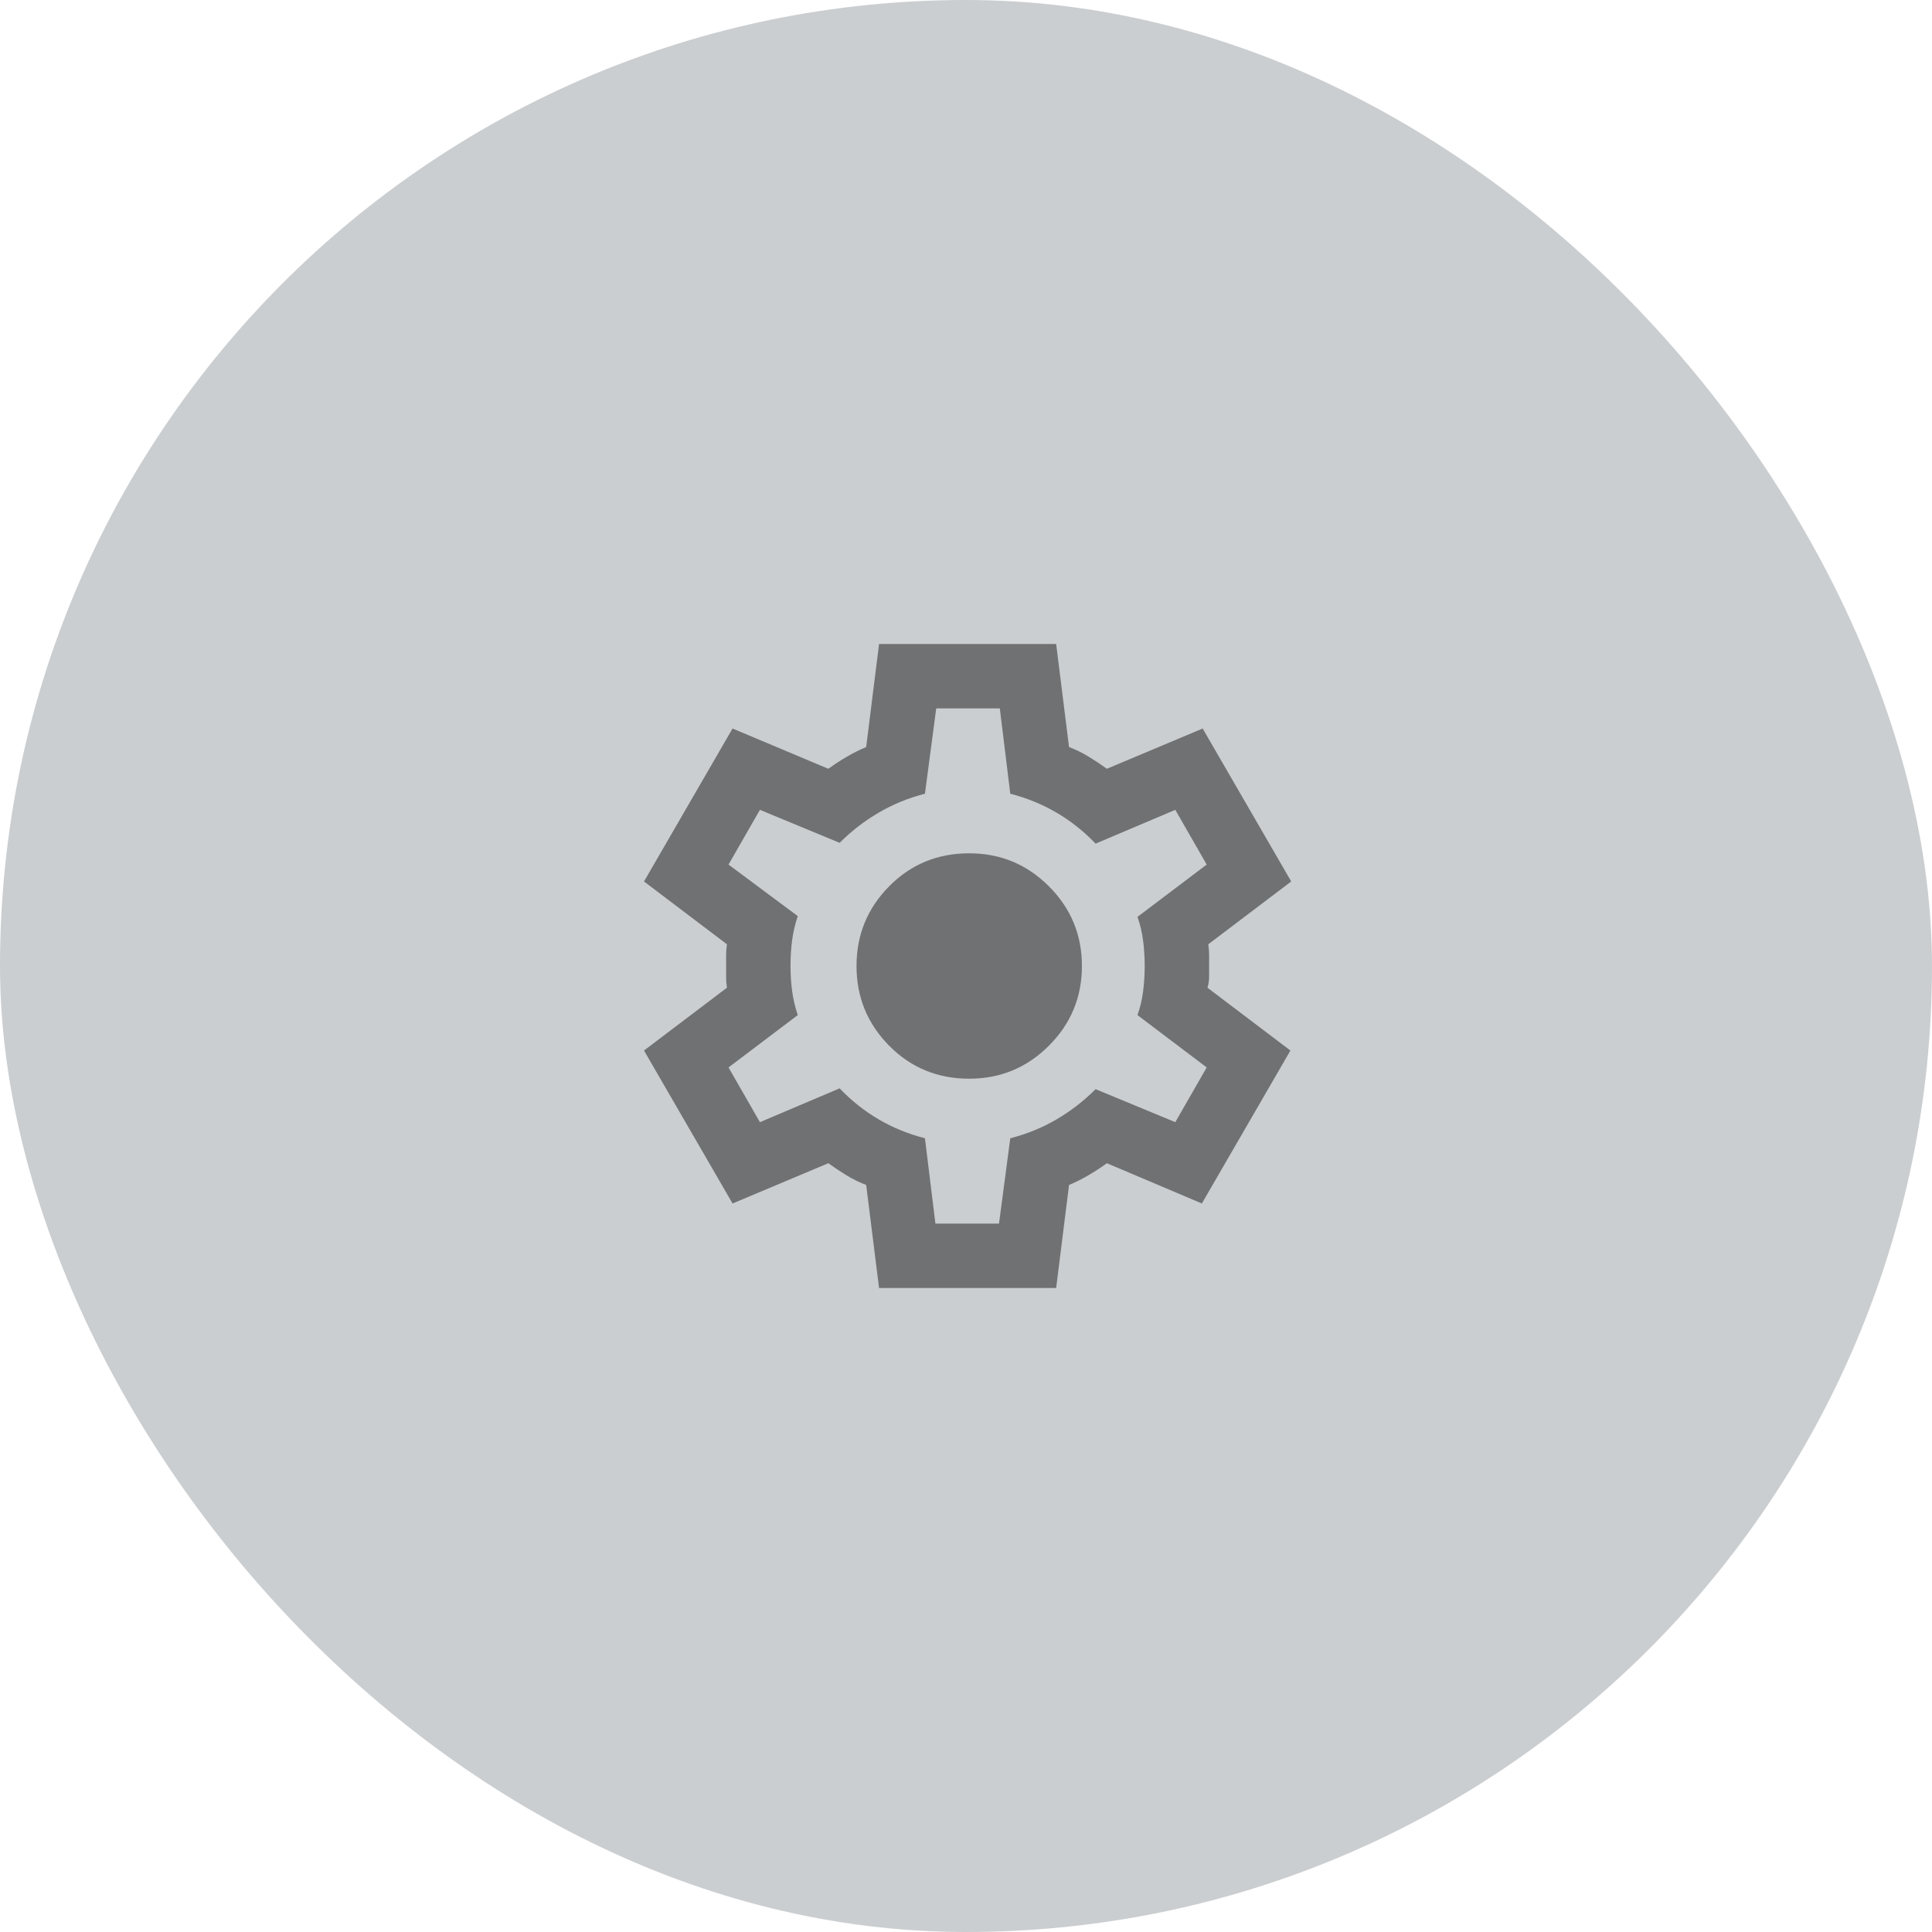 <svg width="60" height="60" viewBox="0 0 60 60" fill="none" xmlns="http://www.w3.org/2000/svg">
<rect width="60" height="60" rx="30" fill="#CBCED0"/>
<path d="M27.3 40L26.9 36.8C26.683 36.717 26.479 36.617 26.288 36.5C26.096 36.383 25.908 36.258 25.725 36.125L22.75 37.375L20 32.625L22.575 30.675C22.558 30.558 22.55 30.446 22.55 30.337V29.663C22.55 29.554 22.558 29.442 22.575 29.325L20 27.375L22.75 22.625L25.725 23.875C25.908 23.742 26.1 23.617 26.3 23.5C26.5 23.383 26.7 23.283 26.9 23.2L27.3 20H32.8L33.2 23.2C33.417 23.283 33.621 23.383 33.812 23.5C34.004 23.617 34.192 23.742 34.375 23.875L37.35 22.625L40.1 27.375L37.525 29.325C37.542 29.442 37.55 29.554 37.55 29.663V30.337C37.55 30.446 37.533 30.558 37.5 30.675L40.075 32.625L37.325 37.375L34.375 36.125C34.192 36.258 34 36.383 33.8 36.5C33.6 36.617 33.4 36.717 33.2 36.8L32.8 40H27.3ZM29.05 38H31.025L31.375 35.35C31.892 35.217 32.371 35.021 32.812 34.763C33.254 34.504 33.658 34.192 34.025 33.825L36.5 34.85L37.475 33.15L35.325 31.525C35.408 31.292 35.467 31.046 35.5 30.788C35.533 30.529 35.55 30.267 35.55 30C35.55 29.733 35.533 29.471 35.5 29.212C35.467 28.954 35.408 28.708 35.325 28.475L37.475 26.85L36.5 25.15L34.025 26.2C33.658 25.817 33.254 25.496 32.812 25.238C32.371 24.979 31.892 24.783 31.375 24.65L31.05 22H29.075L28.725 24.65C28.208 24.783 27.729 24.979 27.288 25.238C26.846 25.496 26.442 25.808 26.075 26.175L23.6 25.15L22.625 26.85L24.775 28.45C24.692 28.7 24.633 28.95 24.6 29.2C24.567 29.45 24.55 29.717 24.55 30C24.55 30.267 24.567 30.525 24.6 30.775C24.633 31.025 24.692 31.275 24.775 31.525L22.625 33.15L23.6 34.85L26.075 33.8C26.442 34.183 26.846 34.504 27.288 34.763C27.729 35.021 28.208 35.217 28.725 35.35L29.05 38ZM30.1 33.5C31.067 33.5 31.892 33.158 32.575 32.475C33.258 31.792 33.6 30.967 33.6 30C33.6 29.033 33.258 28.208 32.575 27.525C31.892 26.842 31.067 26.5 30.1 26.5C29.117 26.5 28.288 26.842 27.613 27.525C26.938 28.208 26.6 29.033 26.6 30C26.6 30.967 26.938 31.792 27.613 32.475C28.288 33.158 29.117 33.5 30.1 33.5Z" fill="#6F7173"/>
</svg>
